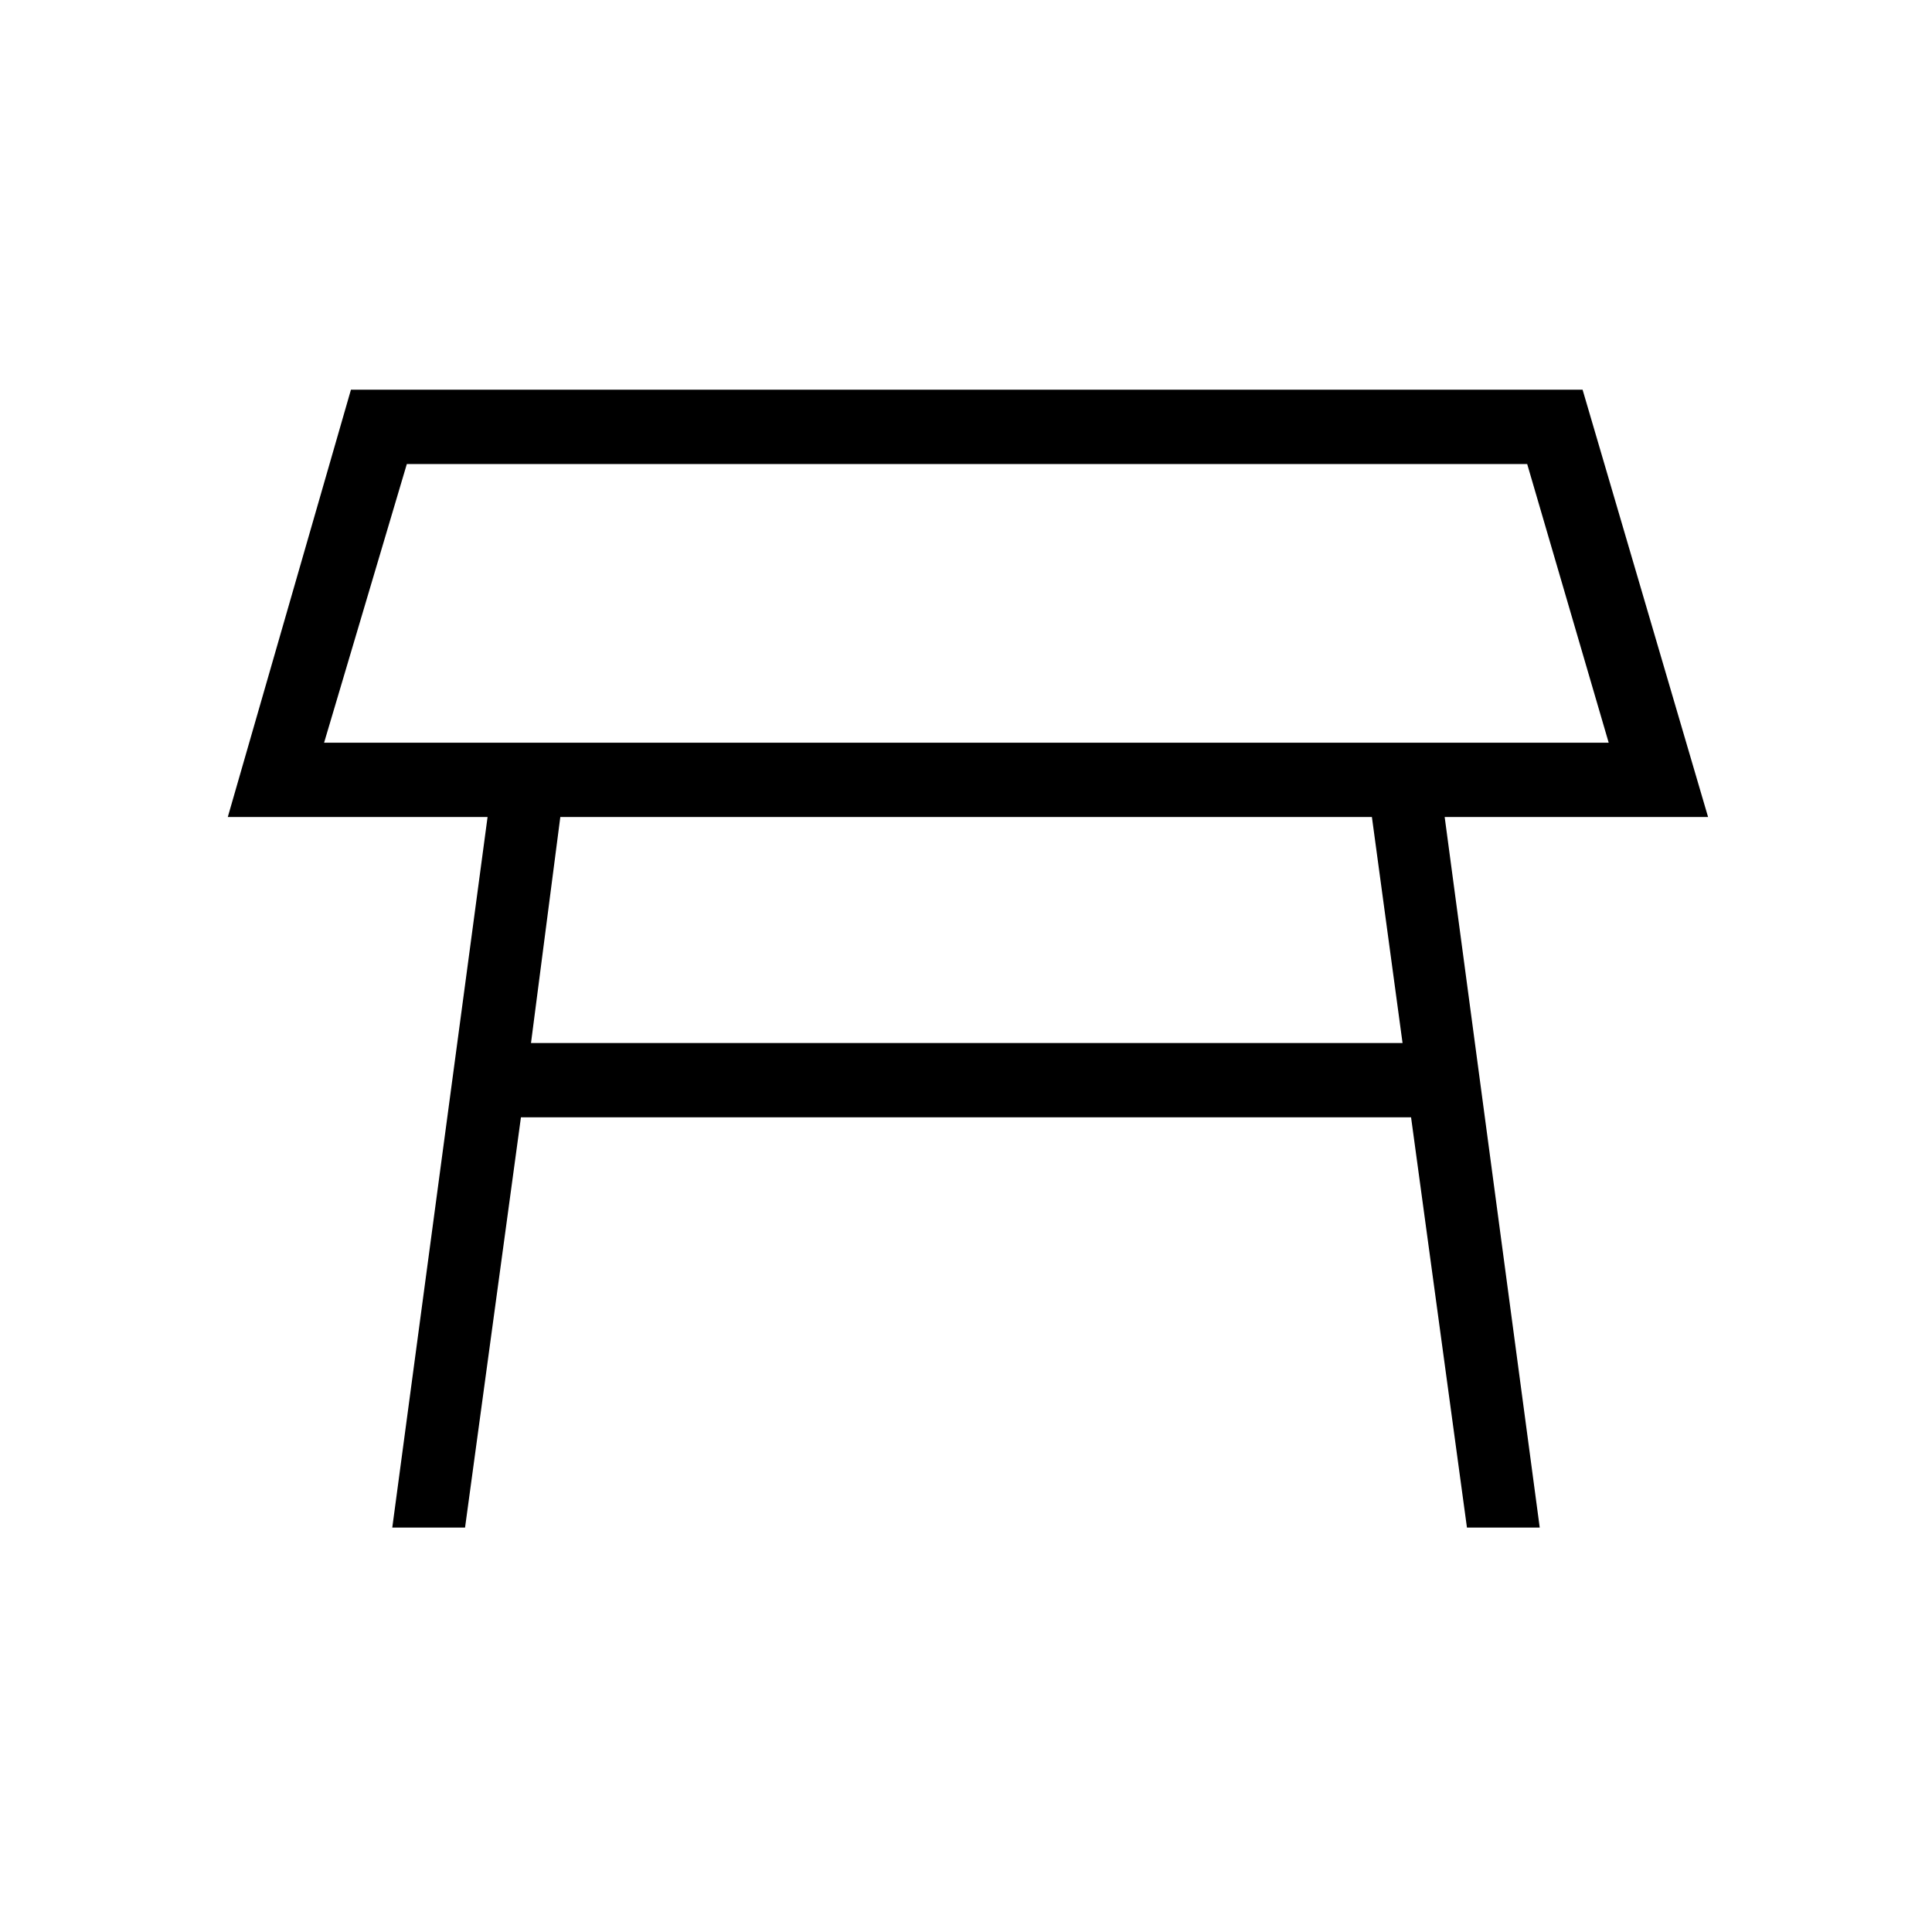 <svg xmlns="http://www.w3.org/2000/svg" height="24" viewBox="0 -960 960 960" width="24"><path d="M161.04-590.96h638.31l-40.5-138.46h-556.7l-41.11 138.46ZM480-660Zm201.69 105.96H278.42l-14.57 112.31h433.07l-15.23-112.31ZM194.92-200.96l47.35-353.08H113.19l61.19-212.31h612l62.35 212.31H717.85l47.23 353.08h-36.16l-27.77-203.85h-442.3l-27.77 203.85h-36.16Z"/></svg>